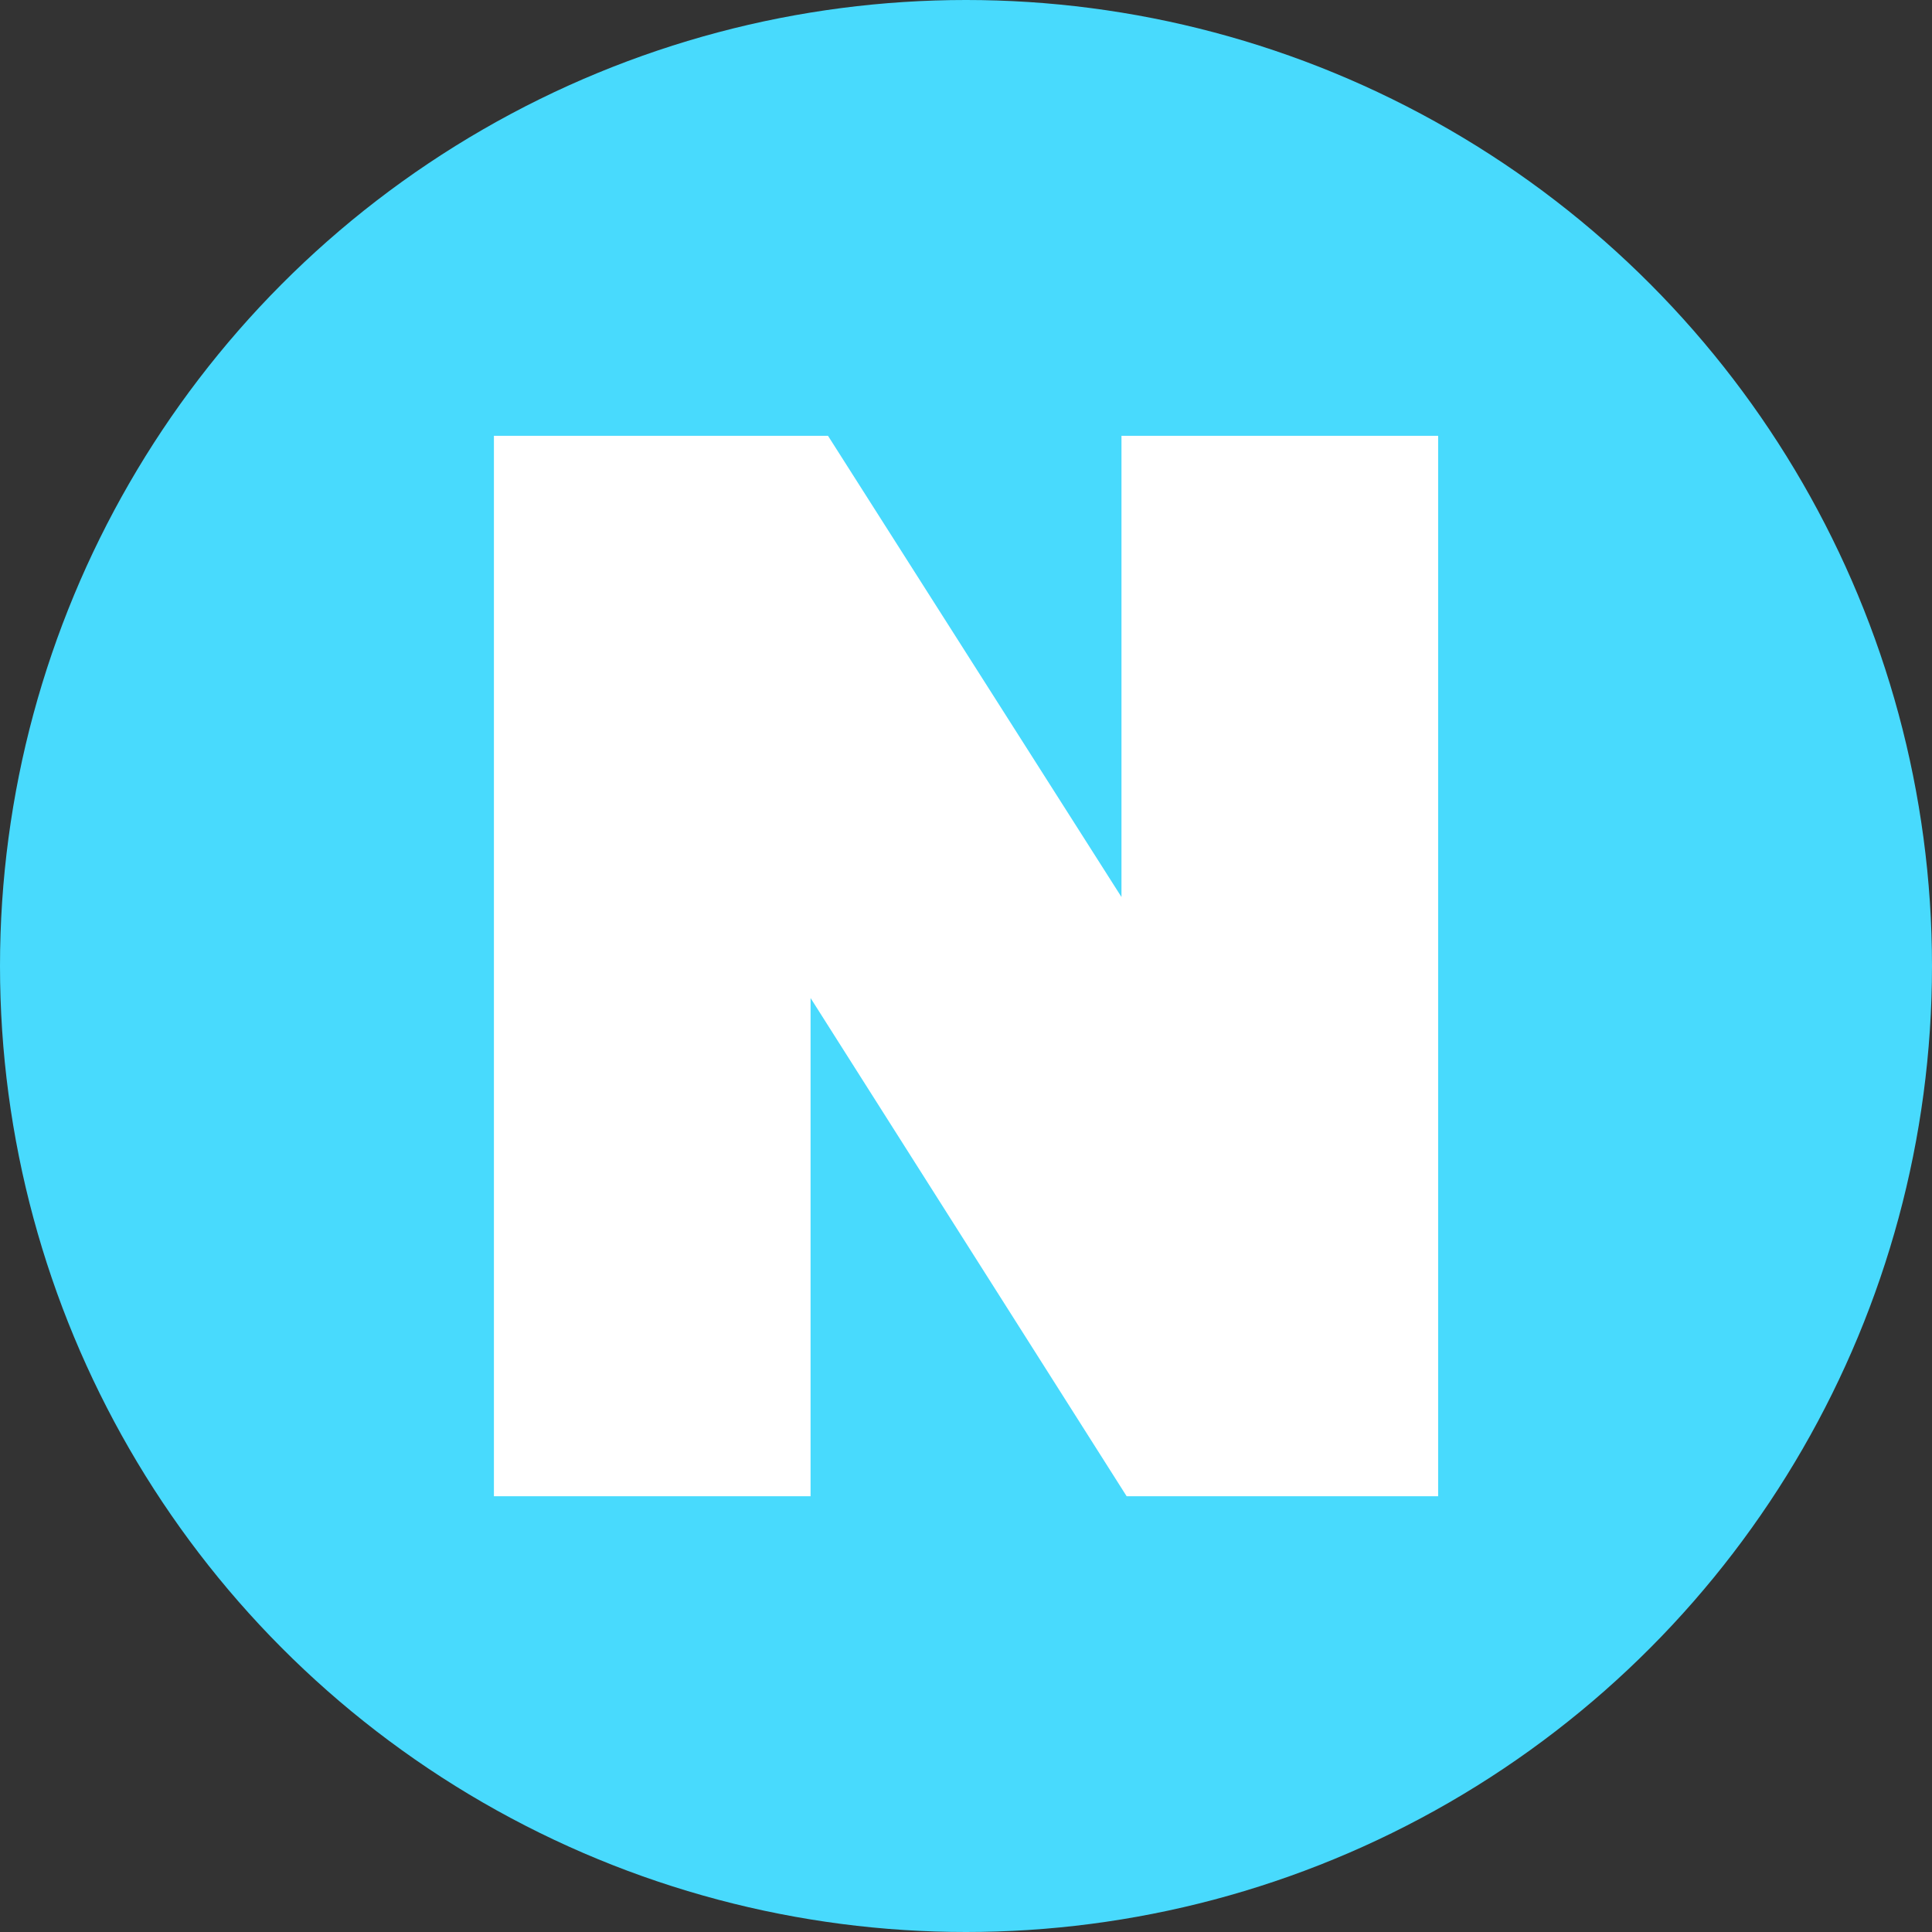 <svg xmlns="http://www.w3.org/2000/svg" width="40" height="40" viewBox="0 0 40 40"><rect x="0" y="0" width="40" height="40" fill="#333333" stroke="none"/><defs><style>.a{fill:#48dafd;}.b{fill:#fff;}</style></defs><g transform="translate(-281.807 -1384.807)"><circle class="a" cx="20" cy="20" r="20" transform="translate(281.807 1384.807)"/><path class="b" d="M12.993,3.5h6.556V25.455H13.1L6.556,15.14V25.455H0V3.5H6.917l6.076,9.549Z" transform="translate(292.033 1390.33)"/></g></svg>